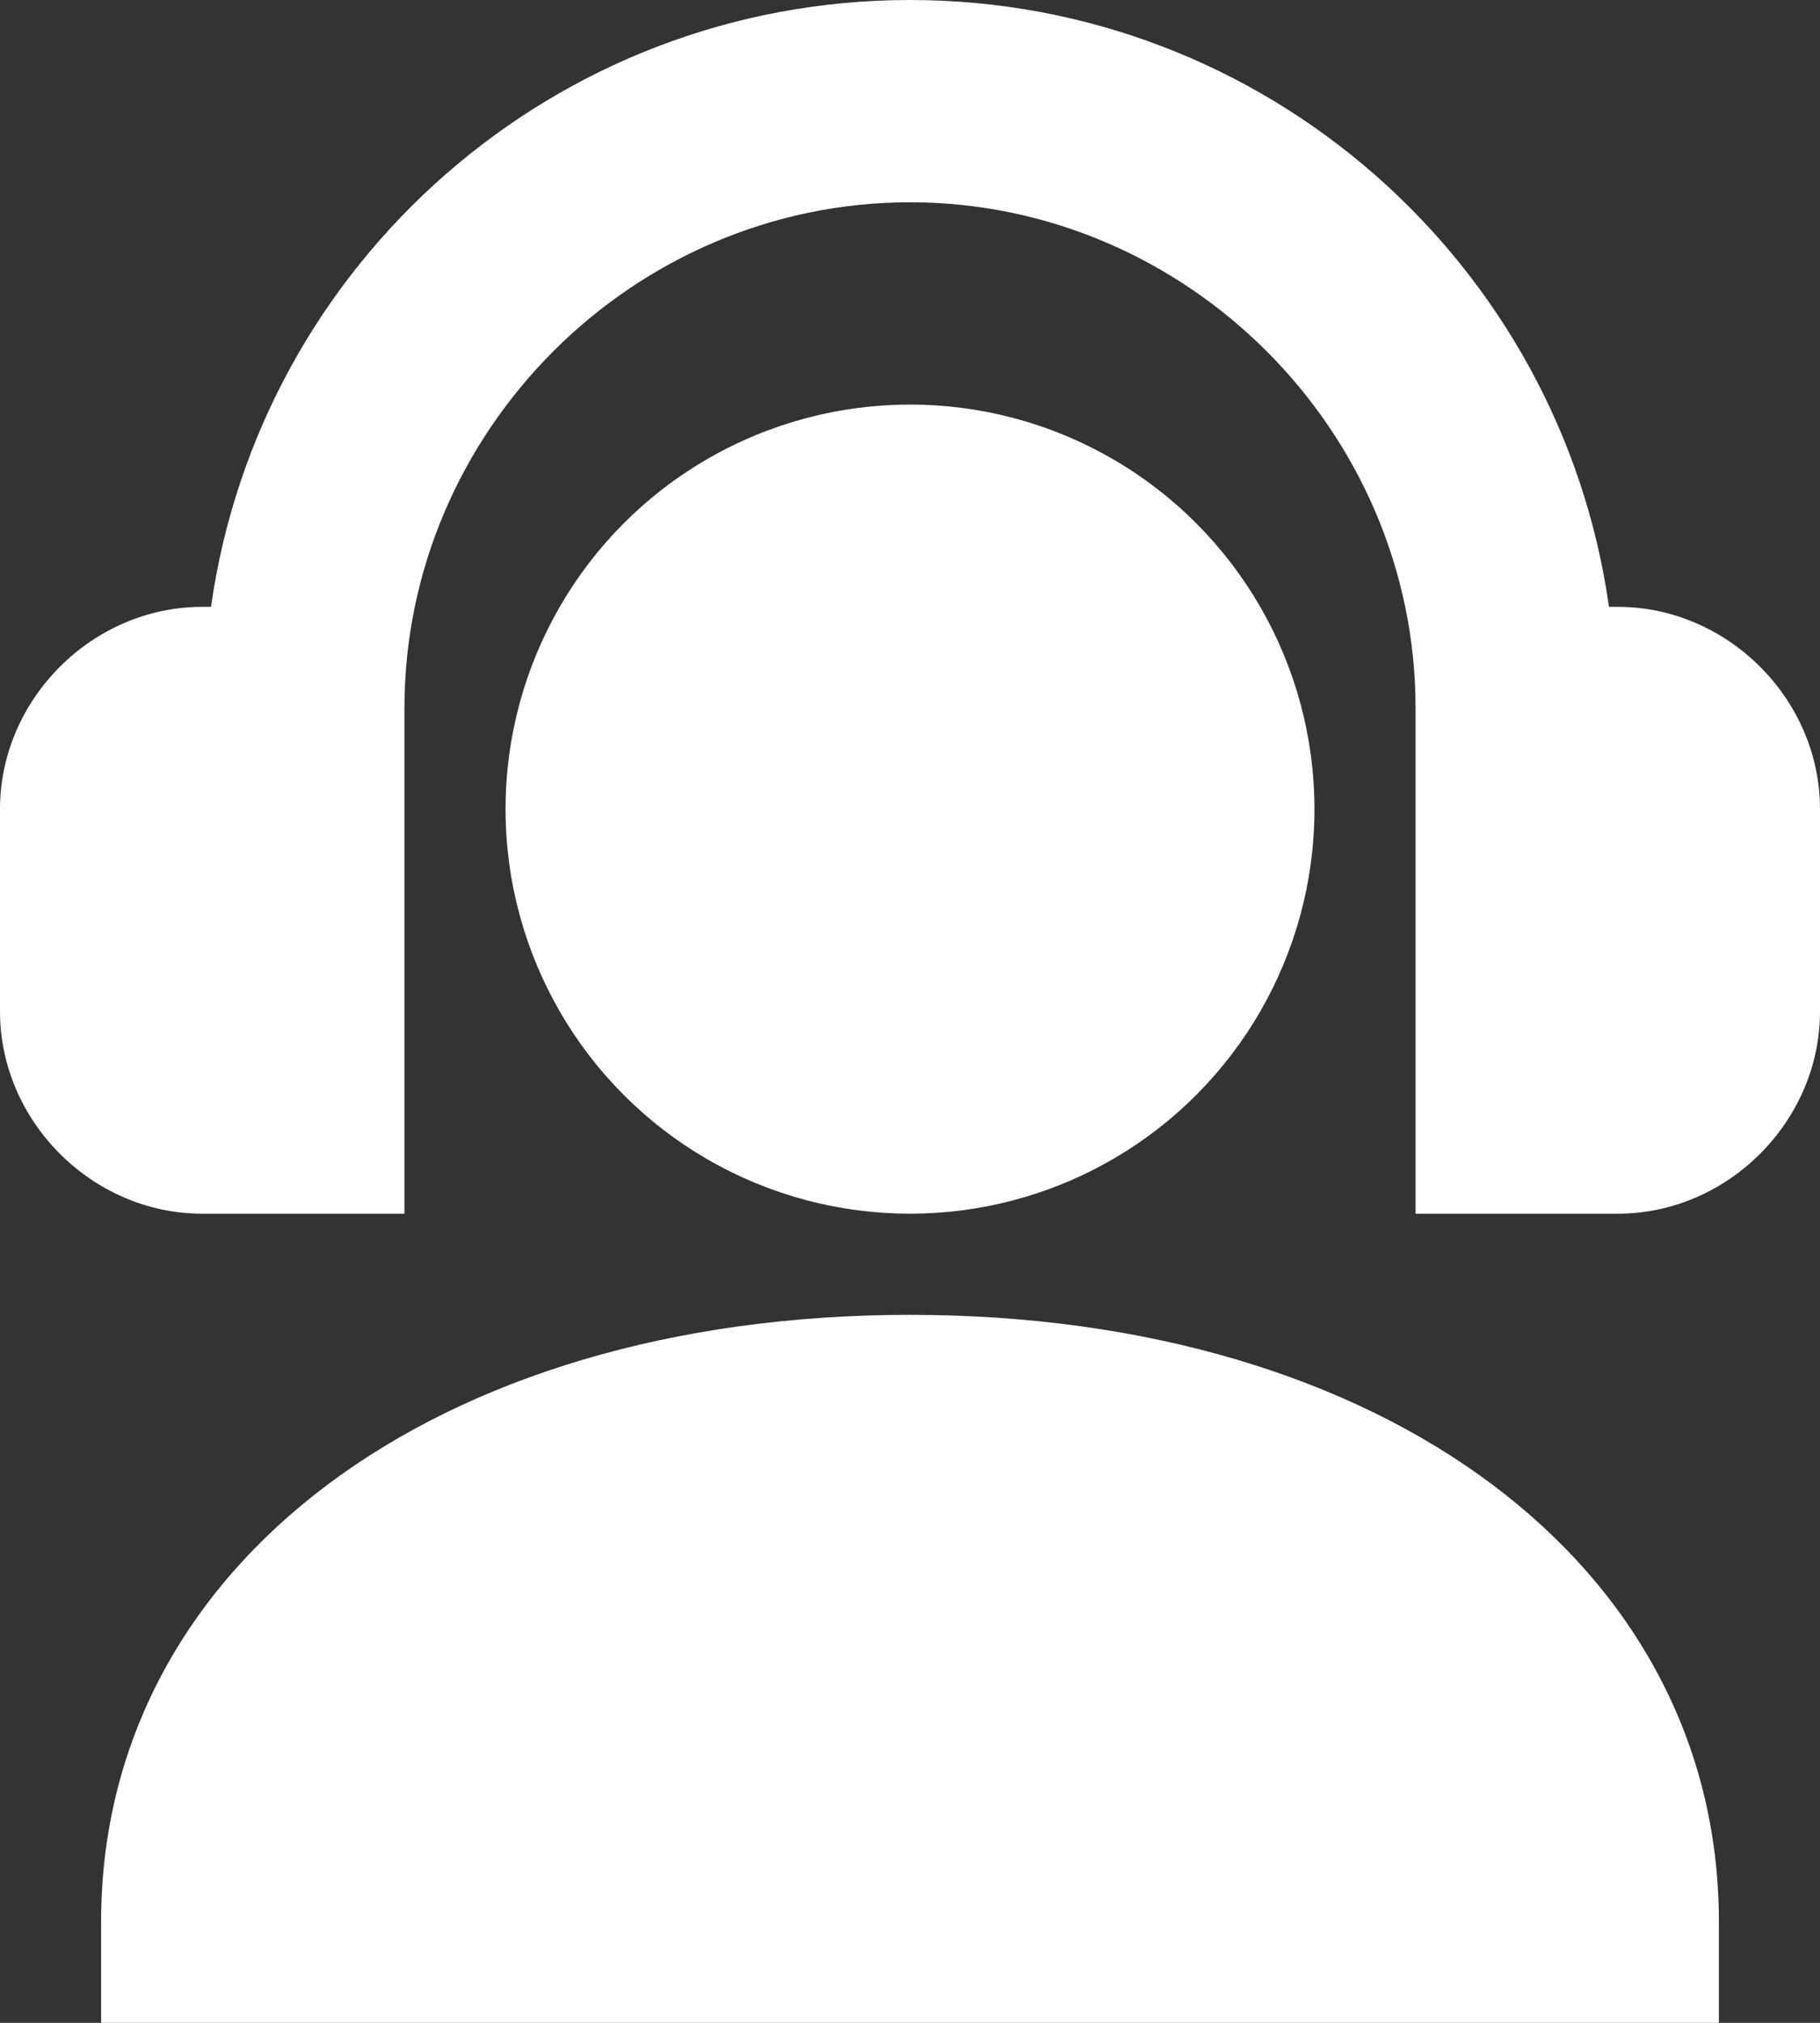 <svg xmlns="http://www.w3.org/2000/svg" viewBox="0 0 41.4 46"><rect x="0" y="0" width="41.4" height="46" fill="#333333" stroke="none"/><style>.st0{fill:#fff}</style><path class="st0" d="M36.8 13.8h-.2C35.5 6 28.8 0 20.7 0S5.9 6 4.8 13.8h-.2c-2.5 0-4.6 2.1-4.6 4.6V23c0 2.5 2.1 4.6 4.6 4.6h4.6V16.1c0-6.3 5.2-11.5 11.5-11.5s11.5 5.2 11.5 11.5v11.5h4.6c2.5 0 4.6-2.1 4.6-4.6v-4.6c0-2.5-2.1-4.6-4.6-4.6z"/><circle class="st0" cx="20.7" cy="18.4" r="9.2"/><path class="st0" d="M20.7 29.9c-10.8 0-18.4 5.7-18.4 13.8V46h36.8v-2.3c0-8.1-7.6-13.8-18.4-13.8z"/></svg>